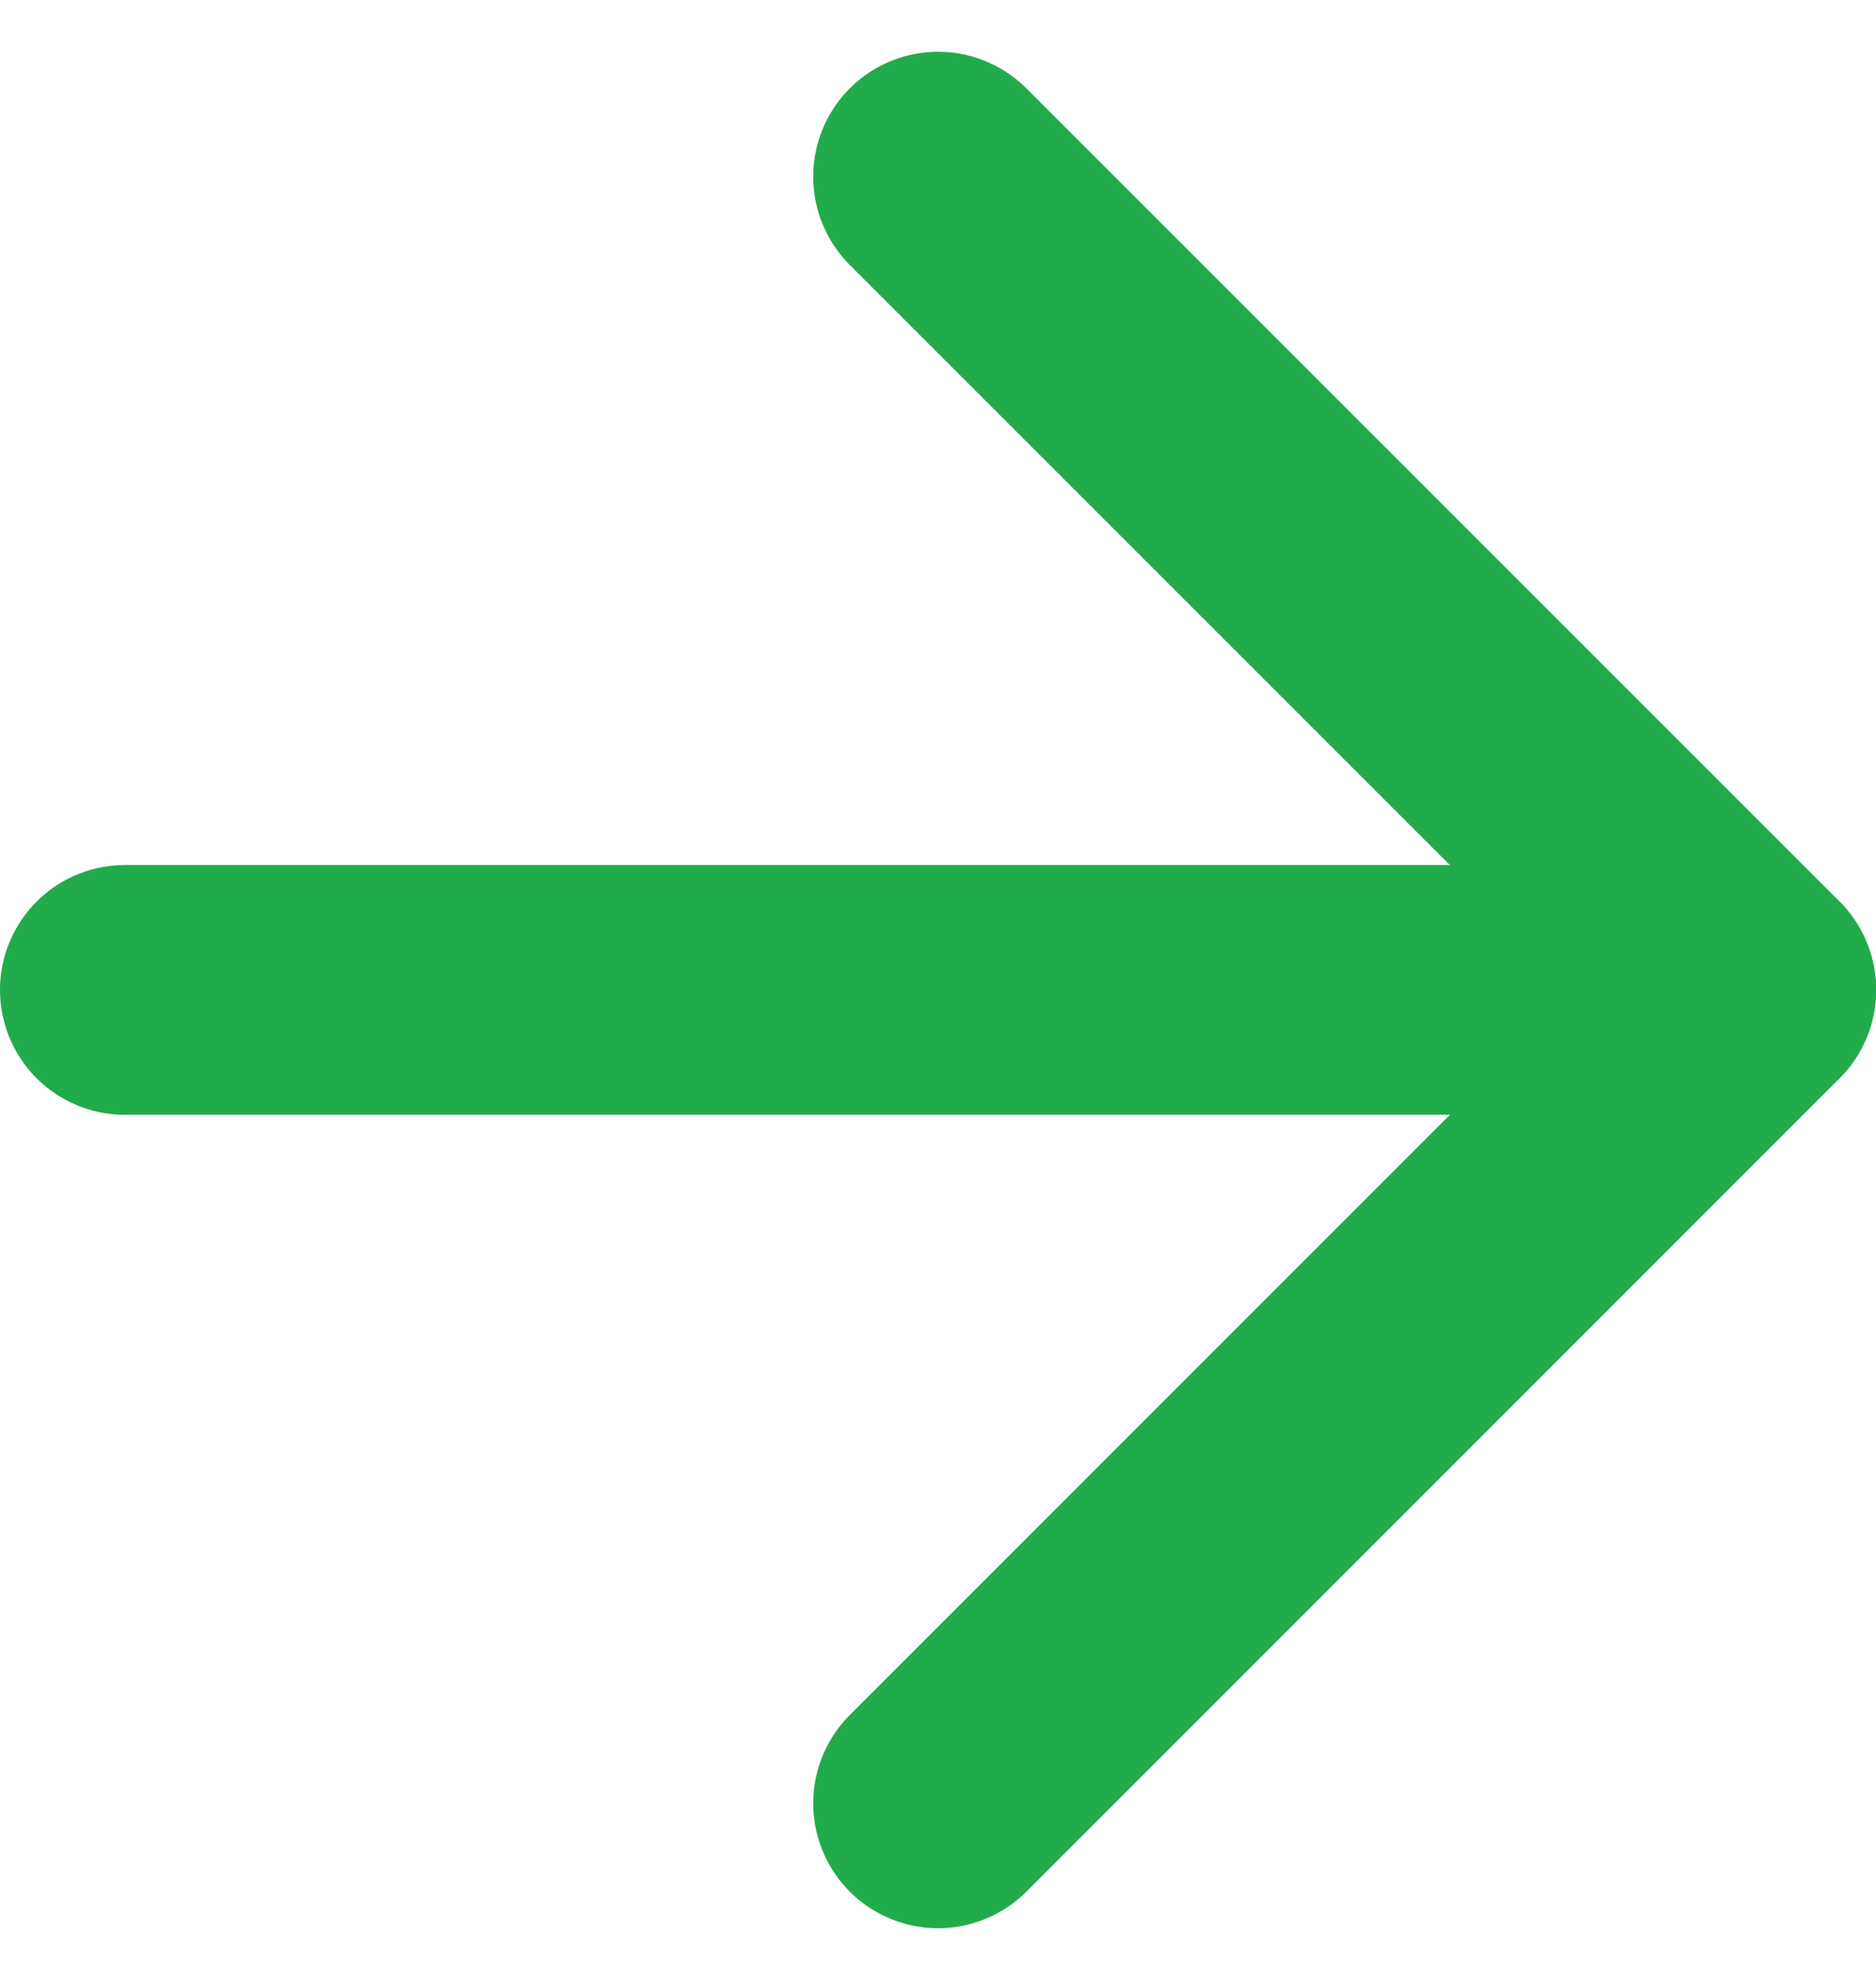 <svg xmlns="http://www.w3.org/2000/svg" width="11.269" height="11.89" viewBox="0 0 11.269 11.89"><defs><style>.a{fill:none;stroke:#22ab4b;stroke-linecap:round;stroke-linejoin:round;stroke-width:1.5px;}</style></defs><g transform="translate(0.75 1.061)"><path class="a" d="M7.5,18h9.769" transform="translate(-7.5 -13.116)"/><path class="a" d="M7.5,17.269l4.885-4.885L7.5,7.5" transform="translate(-2.615 -7.5)"/></g></svg>